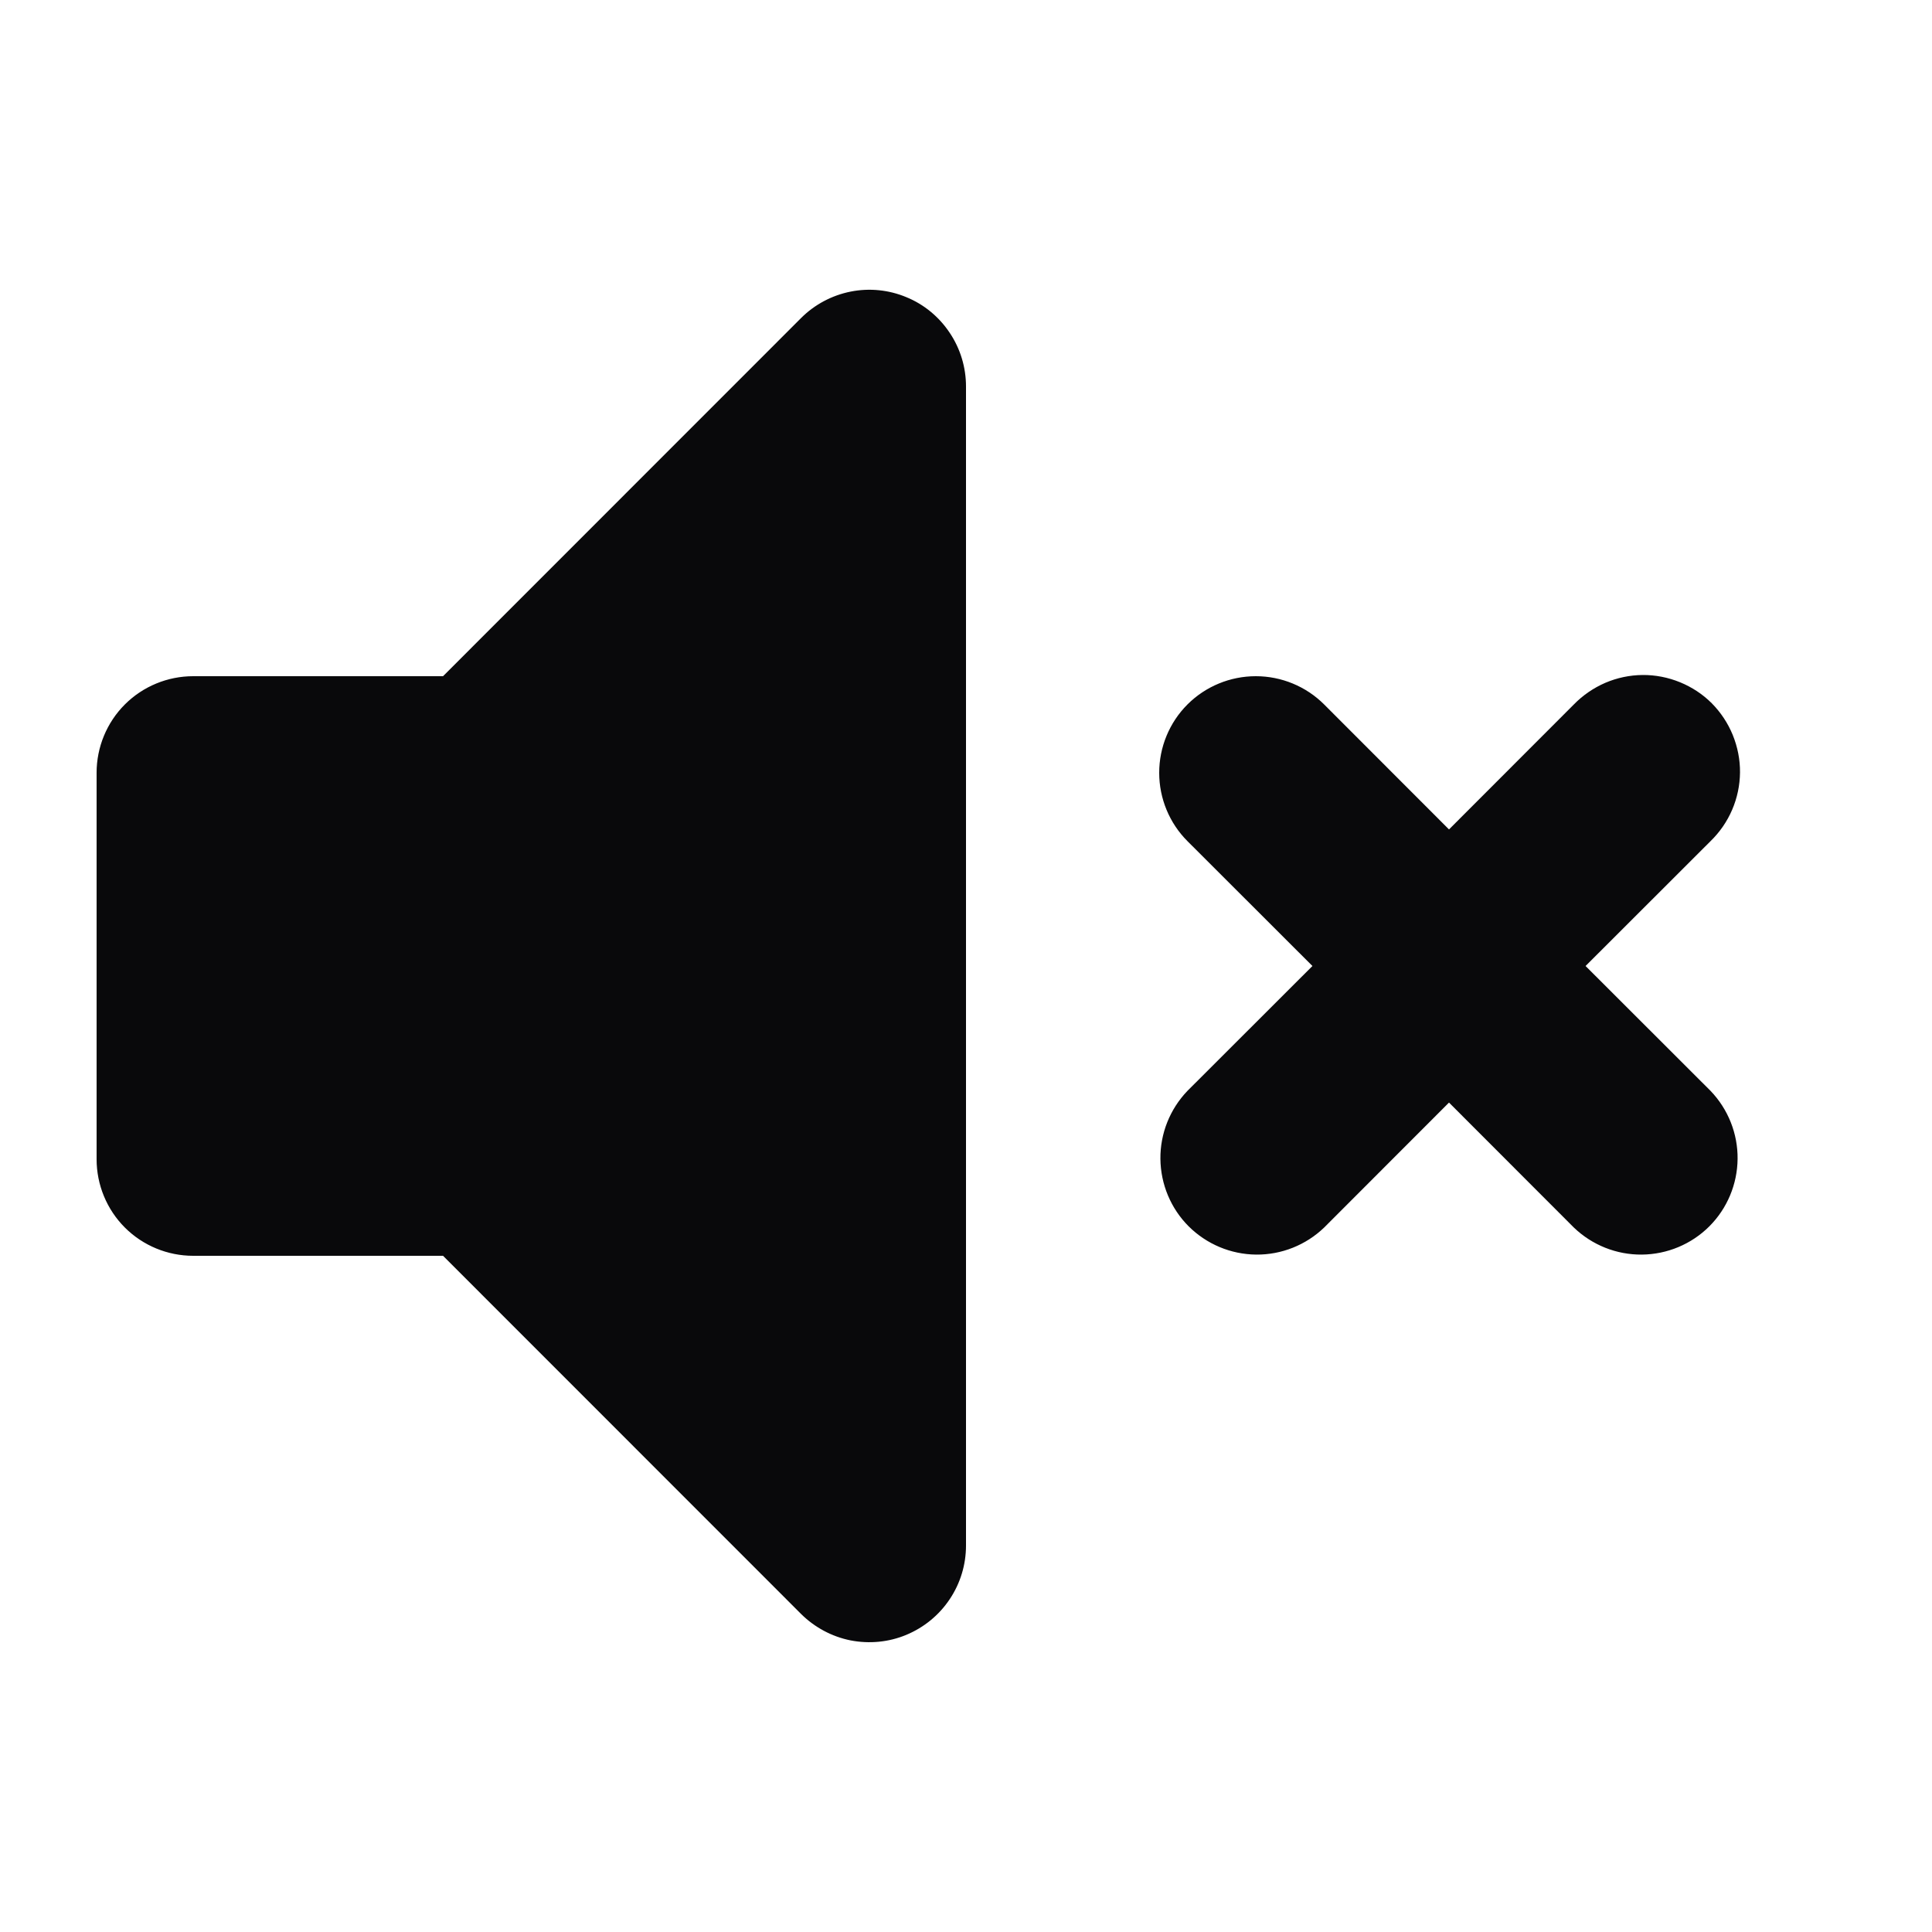 <svg width="16" height="16" viewBox="0 0 16 16" fill="none" xmlns="http://www.w3.org/2000/svg">
<path fill-rule="evenodd" clip-rule="evenodd" d="M7.506 2.461C7.653 2.521 7.777 2.624 7.865 2.756C7.953 2.887 8 3.042 8 3.2V12.8C8 12.958 7.953 13.113 7.865 13.244C7.777 13.376 7.652 13.478 7.506 13.539C7.36 13.6 7.199 13.615 7.044 13.585C6.889 13.554 6.746 13.477 6.634 13.366L3.669 10.4H1.6C1.388 10.4 1.184 10.316 1.034 10.166C0.884 10.016 0.8 9.812 0.8 9.6V6.4C0.8 6.188 0.884 5.984 1.034 5.834C1.184 5.684 1.388 5.6 1.6 5.6H3.669L6.634 2.634C6.746 2.522 6.889 2.446 7.044 2.415C7.199 2.384 7.36 2.4 7.506 2.461ZM9.834 5.834C9.984 5.684 10.188 5.6 10.4 5.6C10.612 5.6 10.816 5.684 10.966 5.834L12 6.869L13.034 5.834C13.108 5.758 13.197 5.697 13.294 5.655C13.392 5.613 13.497 5.591 13.603 5.59C13.709 5.589 13.815 5.61 13.913 5.65C14.011 5.69 14.101 5.749 14.176 5.824C14.251 5.9 14.31 5.989 14.35 6.087C14.39 6.186 14.411 6.291 14.41 6.397C14.409 6.503 14.387 6.608 14.345 6.706C14.303 6.804 14.242 6.892 14.166 6.966L13.131 8L14.166 9.034C14.311 9.185 14.392 9.387 14.39 9.597C14.388 9.807 14.304 10.008 14.156 10.156C14.008 10.304 13.807 10.388 13.597 10.39C13.387 10.392 13.185 10.311 13.034 10.166L12 9.131L10.966 10.166C10.815 10.311 10.613 10.392 10.403 10.39C10.193 10.388 9.993 10.304 9.844 10.156C9.696 10.008 9.612 9.807 9.61 9.597C9.608 9.387 9.689 9.185 9.834 9.034L10.869 8L9.834 6.966C9.684 6.816 9.6 6.612 9.6 6.4C9.6 6.188 9.684 5.984 9.834 5.834Z" fill="#09090B"/>
</svg>
